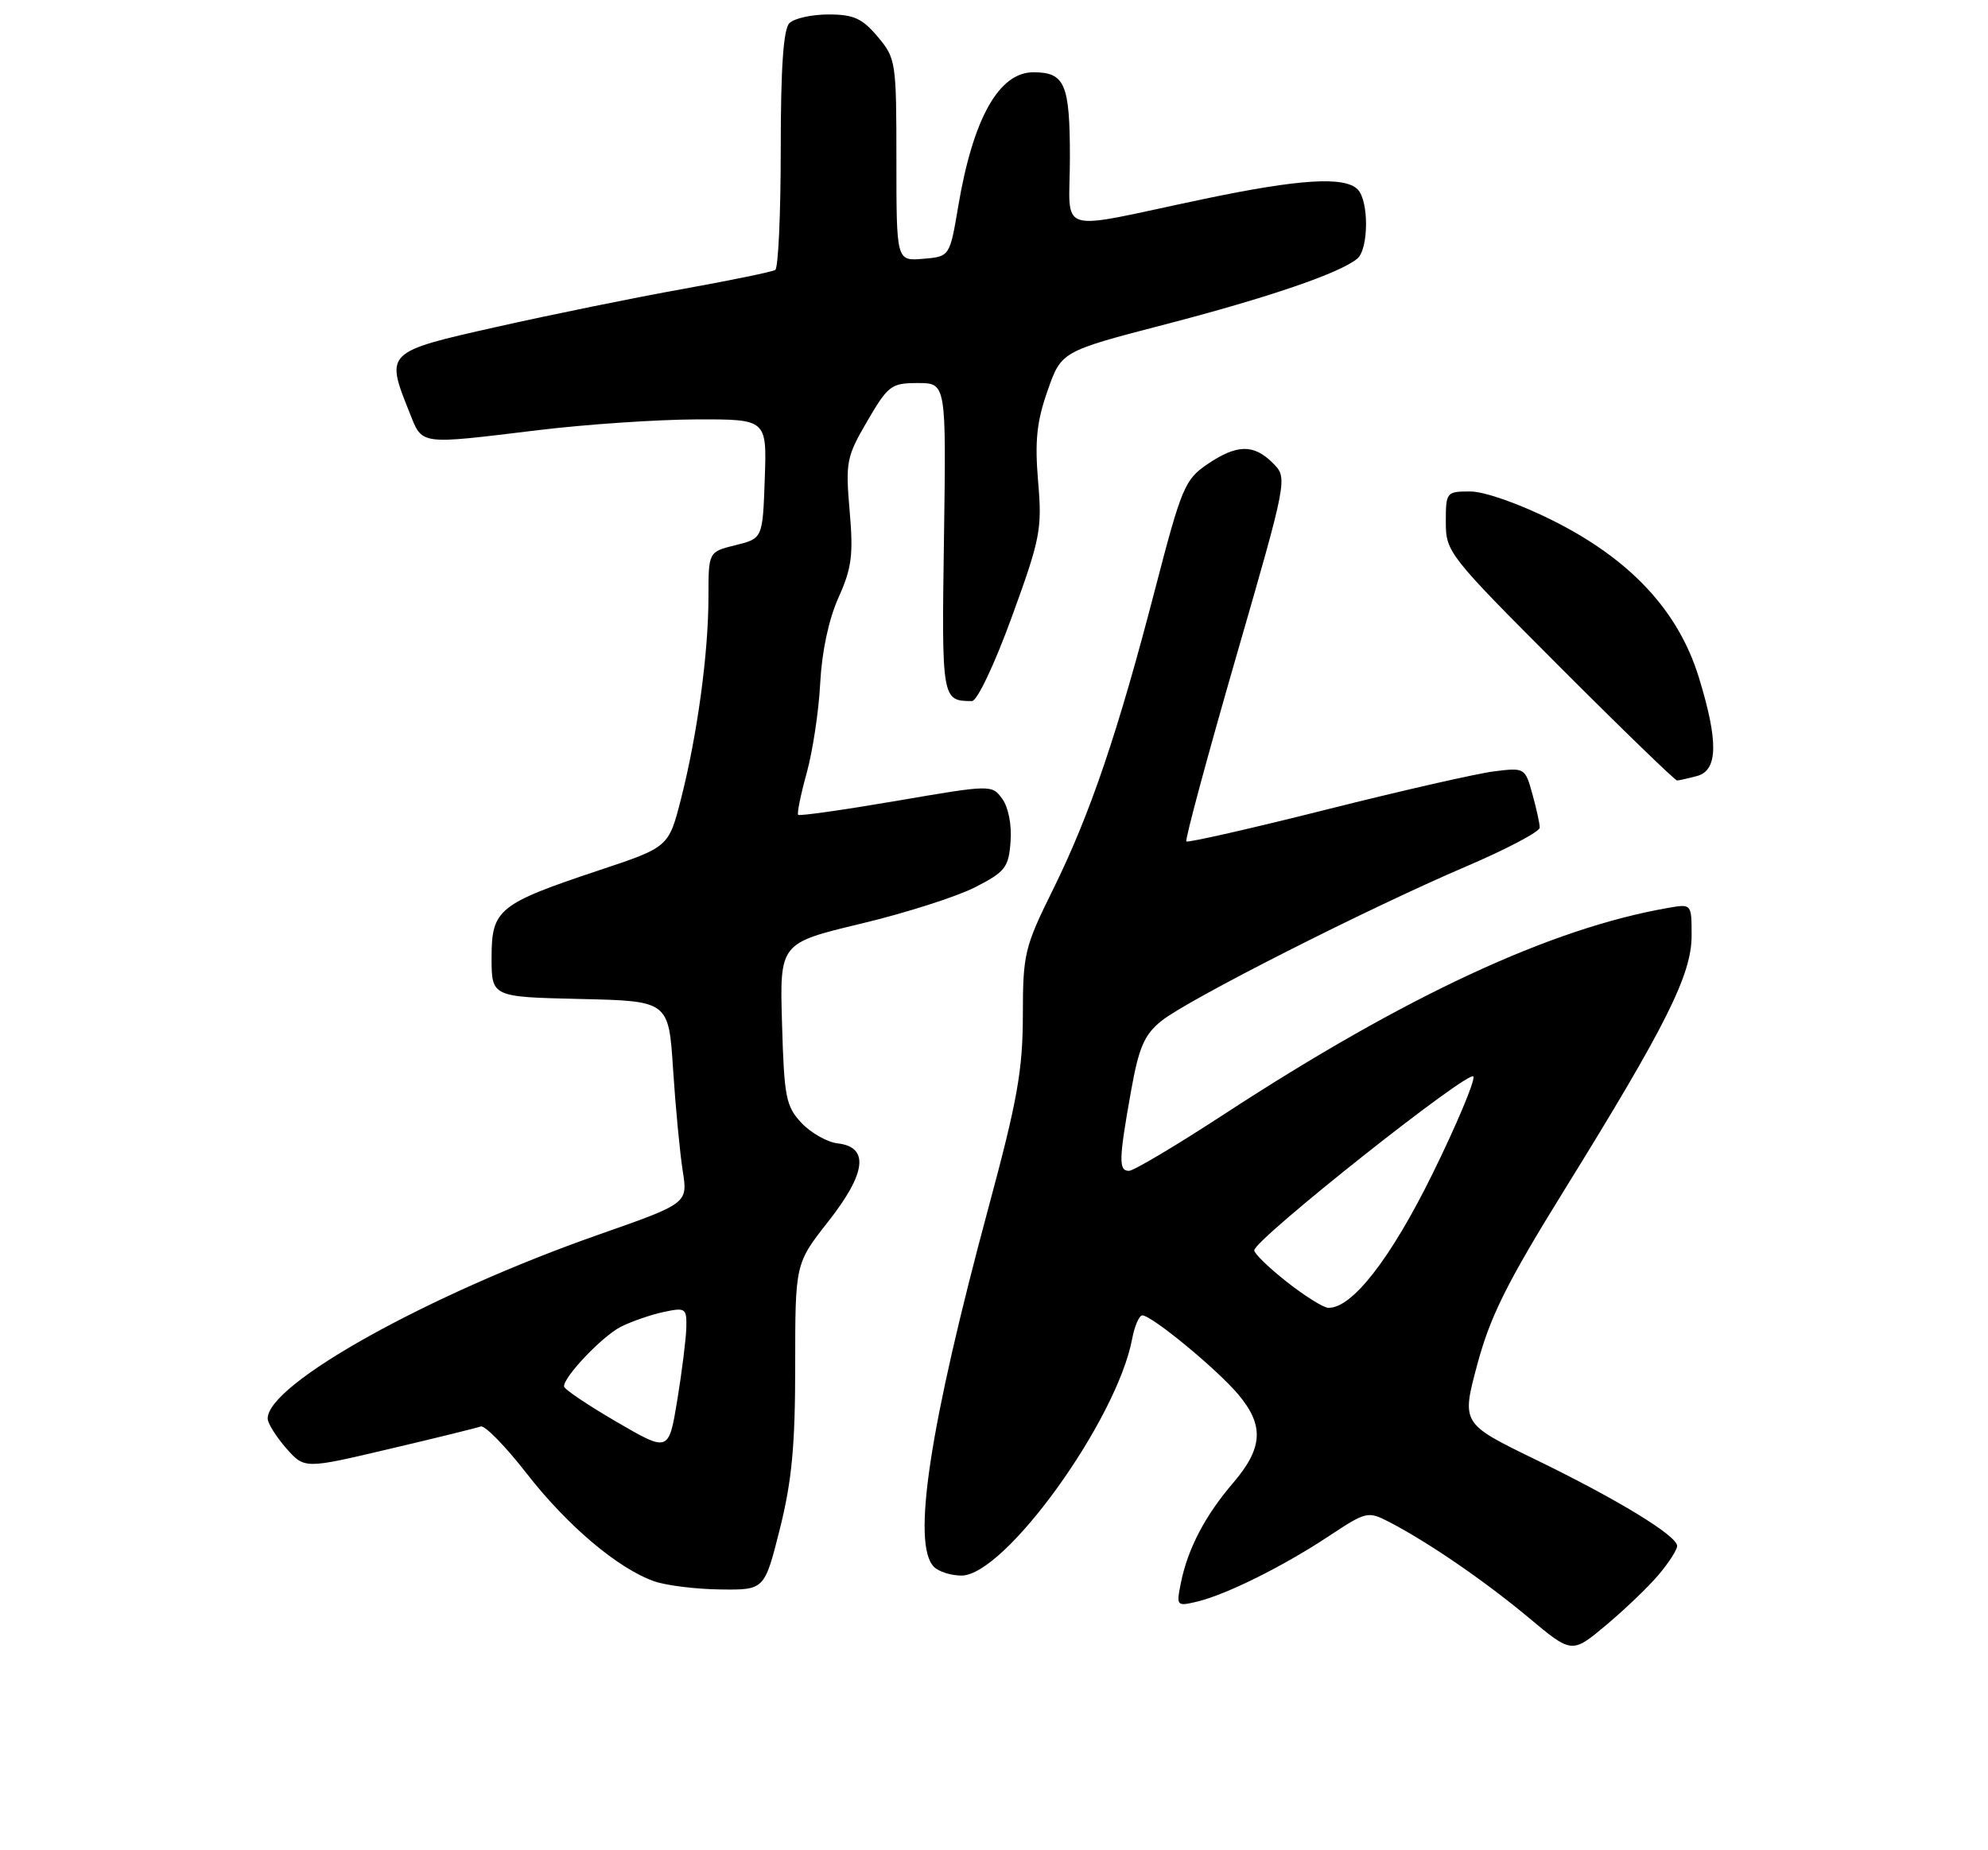 <?xml version="1.0" encoding="UTF-8" standalone="no"?>
<!DOCTYPE svg PUBLIC "-//W3C//DTD SVG 1.1//EN" "http://www.w3.org/Graphics/SVG/1.1/DTD/svg11.dtd" >
<svg xmlns="http://www.w3.org/2000/svg" xmlns:xlink="http://www.w3.org/1999/xlink" version="1.1" viewBox="0 0 275 256">
 <g >
 <path fill="currentColor"
d=" M 229.46 217.86 C 230.86 216.20 232.00 214.42 232.00 213.90 C 232.00 212.49 223.76 207.46 212.33 201.91 C 202.16 196.96 202.16 196.96 204.37 188.73 C 206.16 182.08 208.48 177.43 216.49 164.50 C 230.46 141.93 234.00 134.86 234.00 129.47 C 234.00 125.05 234.00 125.05 230.75 125.62 C 214.55 128.43 194.45 137.78 169.42 154.11 C 162.78 158.45 156.82 162.00 156.17 162.00 C 154.72 162.00 154.76 160.45 156.44 151.05 C 157.53 144.92 158.28 143.18 160.64 141.27 C 164.20 138.38 189.03 125.78 202.75 119.91 C 208.39 117.50 213.00 115.07 212.99 114.51 C 212.99 113.95 212.53 111.86 211.97 109.85 C 210.98 106.25 210.89 106.20 206.73 106.72 C 204.40 107.00 193.95 109.38 183.50 112.01 C 173.05 114.64 164.33 116.62 164.11 116.42 C 163.90 116.22 166.97 104.83 170.93 91.10 C 178.14 66.14 178.14 66.14 176.07 64.07 C 173.41 61.41 171.10 61.46 166.99 64.25 C 163.90 66.35 163.43 67.48 159.79 81.50 C 154.64 101.36 150.79 112.69 145.70 123.00 C 141.71 131.07 141.50 131.95 141.49 140.50 C 141.48 148.07 140.73 152.28 136.76 167.00 C 128.55 197.46 126.09 213.69 129.20 216.80 C 129.86 217.46 131.57 218.00 133.00 218.00 C 139.00 218.00 154.49 196.52 156.61 185.25 C 156.95 183.46 157.58 182.00 158.02 182.00 C 159.32 182.00 168.36 189.45 171.29 192.94 C 174.90 197.23 174.72 200.34 170.56 205.20 C 166.68 209.73 164.28 214.33 163.34 219.07 C 162.71 222.21 162.76 222.28 165.60 221.60 C 169.63 220.64 177.51 216.72 183.82 212.54 C 189.00 209.12 189.22 209.06 192.18 210.59 C 197.56 213.38 205.35 218.72 211.47 223.83 C 217.44 228.82 217.44 228.82 222.19 224.84 C 224.79 222.66 228.07 219.52 229.46 217.86 Z  M 107.88 211.54 C 109.54 204.90 110.00 200.02 110.00 188.95 C 110.00 174.83 110.00 174.83 114.58 169.00 C 119.84 162.31 120.27 158.70 115.87 158.20 C 114.43 158.03 112.18 156.76 110.87 155.37 C 108.72 153.08 108.47 151.82 108.18 141.67 C 107.85 130.50 107.85 130.50 119.06 127.81 C 125.23 126.34 132.35 124.06 134.89 122.76 C 139.07 120.62 139.53 120.02 139.79 116.45 C 139.97 114.14 139.49 111.68 138.64 110.53 C 137.21 108.56 137.12 108.56 123.97 110.82 C 116.70 112.06 110.60 112.93 110.41 112.74 C 110.23 112.56 110.76 109.95 111.59 106.95 C 112.42 103.95 113.27 98.35 113.46 94.50 C 113.69 90.14 114.64 85.68 115.99 82.68 C 117.83 78.59 118.06 76.76 117.53 70.68 C 116.95 63.92 117.09 63.19 119.98 58.25 C 122.85 53.33 123.29 53.00 126.96 53.00 C 130.89 53.00 130.89 53.00 130.58 74.44 C 130.25 96.82 130.29 97.00 134.45 97.00 C 135.17 97.00 137.56 91.96 139.97 85.35 C 143.92 74.50 144.17 73.22 143.60 66.60 C 143.13 61.02 143.41 58.33 144.91 54.06 C 146.82 48.62 146.82 48.62 161.19 44.88 C 175.46 41.17 185.35 37.79 187.75 35.79 C 189.34 34.47 189.38 27.78 187.80 26.20 C 185.97 24.37 179.71 24.77 166.50 27.54 C 145.55 31.94 148.00 32.70 148.00 21.83 C 148.00 11.61 147.31 10.00 142.95 10.00 C 138.19 10.00 134.61 16.36 132.56 28.50 C 131.38 35.50 131.38 35.50 127.69 35.81 C 124.00 36.12 124.00 36.12 124.00 22.14 C 124.00 8.55 123.93 8.07 121.41 5.08 C 119.27 2.54 118.09 2.00 114.61 2.00 C 112.29 2.00 109.86 2.54 109.20 3.20 C 108.37 4.03 108.00 9.34 108.00 20.64 C 108.00 29.57 107.66 37.09 107.24 37.35 C 106.82 37.61 101.08 38.79 94.49 39.98 C 87.89 41.16 76.31 43.52 68.75 45.22 C 53.31 48.69 53.30 48.71 56.61 56.98 C 58.48 61.65 57.69 61.54 74.50 59.51 C 81.10 58.71 90.91 58.05 96.29 58.03 C 106.08 58.00 106.08 58.00 105.79 66.25 C 105.50 74.50 105.50 74.50 101.75 75.43 C 98.00 76.35 98.00 76.35 98.00 82.60 C 98.00 90.36 96.46 101.68 94.21 110.51 C 92.50 117.21 92.50 117.21 82.85 120.42 C 68.94 125.06 68.00 125.82 68.00 132.49 C 68.00 137.94 68.00 137.94 80.25 138.22 C 92.50 138.50 92.50 138.50 93.11 148.00 C 93.45 153.22 94.05 159.53 94.44 162.00 C 95.15 166.50 95.15 166.50 82.83 170.82 C 59.32 179.06 36.91 191.53 37.03 196.30 C 37.05 196.96 38.20 198.79 39.59 200.38 C 42.12 203.25 42.12 203.25 53.81 200.49 C 60.24 198.98 65.95 197.57 66.50 197.37 C 67.05 197.17 69.91 200.09 72.85 203.87 C 78.49 211.12 85.49 217.03 90.50 218.79 C 92.15 219.37 96.26 219.88 99.63 219.92 C 105.75 220.00 105.75 220.00 107.88 211.54 Z  M 234.75 107.37 C 237.66 106.59 237.73 102.58 234.98 93.66 C 232.15 84.50 225.52 77.38 214.80 72.02 C 210.17 69.70 205.34 68.00 203.38 68.00 C 200.07 68.00 200.00 68.09 200.00 72.24 C 200.00 76.38 200.37 76.85 215.74 92.24 C 224.39 100.91 231.71 107.99 231.99 107.99 C 232.27 107.98 233.51 107.70 234.75 107.37 Z  M 178.00 177.36 C 175.53 175.42 173.50 173.45 173.50 173.00 C 173.50 171.51 203.43 147.78 203.82 148.96 C 204.03 149.59 201.49 155.64 198.17 162.39 C 192.39 174.15 186.99 181.09 183.72 180.95 C 183.05 180.92 180.47 179.31 178.00 177.36 Z  M 85.27 196.72 C 81.29 194.40 78.02 192.20 78.02 191.83 C 77.98 190.48 83.31 184.89 85.87 183.58 C 87.32 182.85 89.96 181.93 91.75 181.54 C 94.82 180.88 95.00 180.99 94.94 183.67 C 94.90 185.23 94.34 189.75 93.69 193.72 C 92.50 200.93 92.50 200.93 85.27 196.72 Z "/>
</g>
</svg>